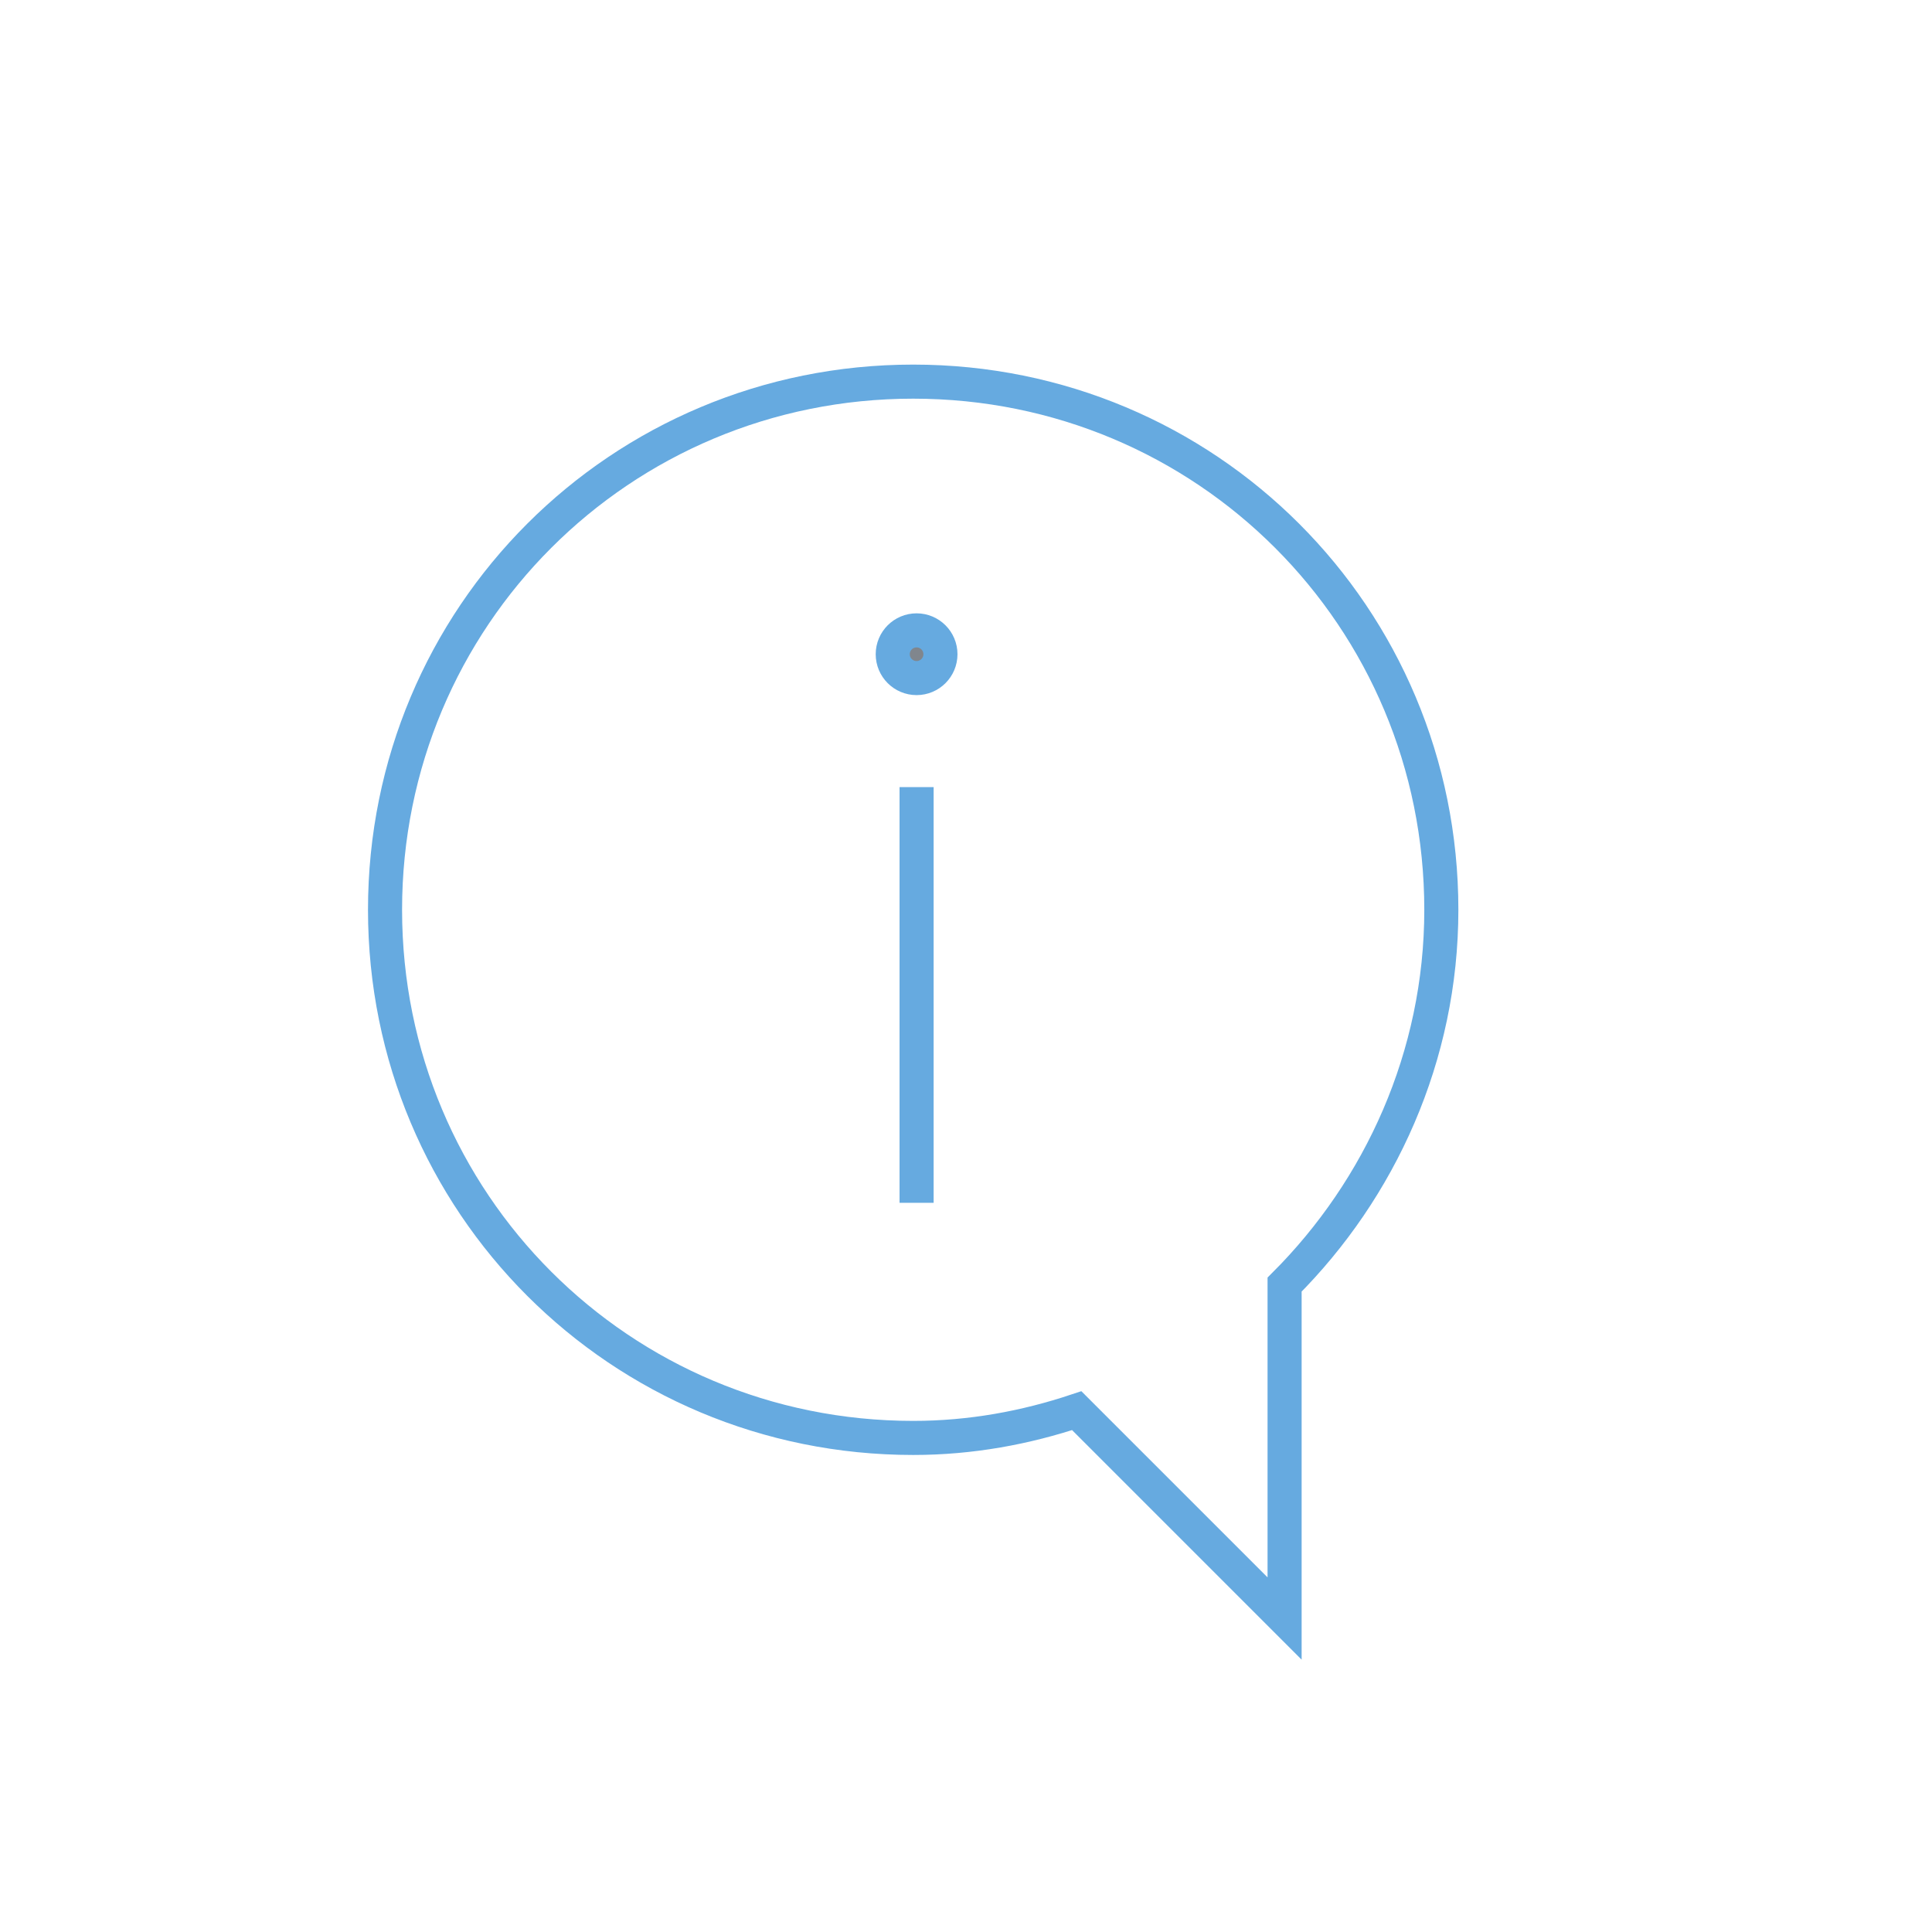 <?xml version="1.0" encoding="utf-8"?>
<!-- Generator: Adobe Illustrator 21.1.0, SVG Export Plug-In . SVG Version: 6.00 Build 0)  -->
<svg version="1.1" id="Calque_1" xmlns="http://www.w3.org/2000/svg" xmlns:xlink="http://www.w3.org/1999/xlink" x="0px" y="0px"
	 viewBox="0 0 56.7 56.7" style="enable-background:new 0 0 56.7 56.7;" xml:space="preserve">
<style type="text/css">
	.st0{fill:none;stroke:#66AAE0;stroke-miterlimit:10;}
	.st1{fill:#80868D;stroke:#66AAE0;stroke-miterlimit:10;}
</style>
<path class="st0" d="M42.3,26.7c0-8.6-6.9-15.5-15.5-15.5c-8.6,0-15.5,6.9-15.5,15.5c0,8.6,6.9,15.5,15.5,15.5
	c1.7,0,3.3-0.3,4.8-0.8l6.1,6.1l0-9.8C40.5,34.9,42.3,31,42.3,26.7z"/>
<circle class="st1" cx="26.9" cy="19.2" r="0.7"/>
<line class="st0" x1="26.9" y1="35.3" x2="26.9" y2="23.1"/>
</svg>
